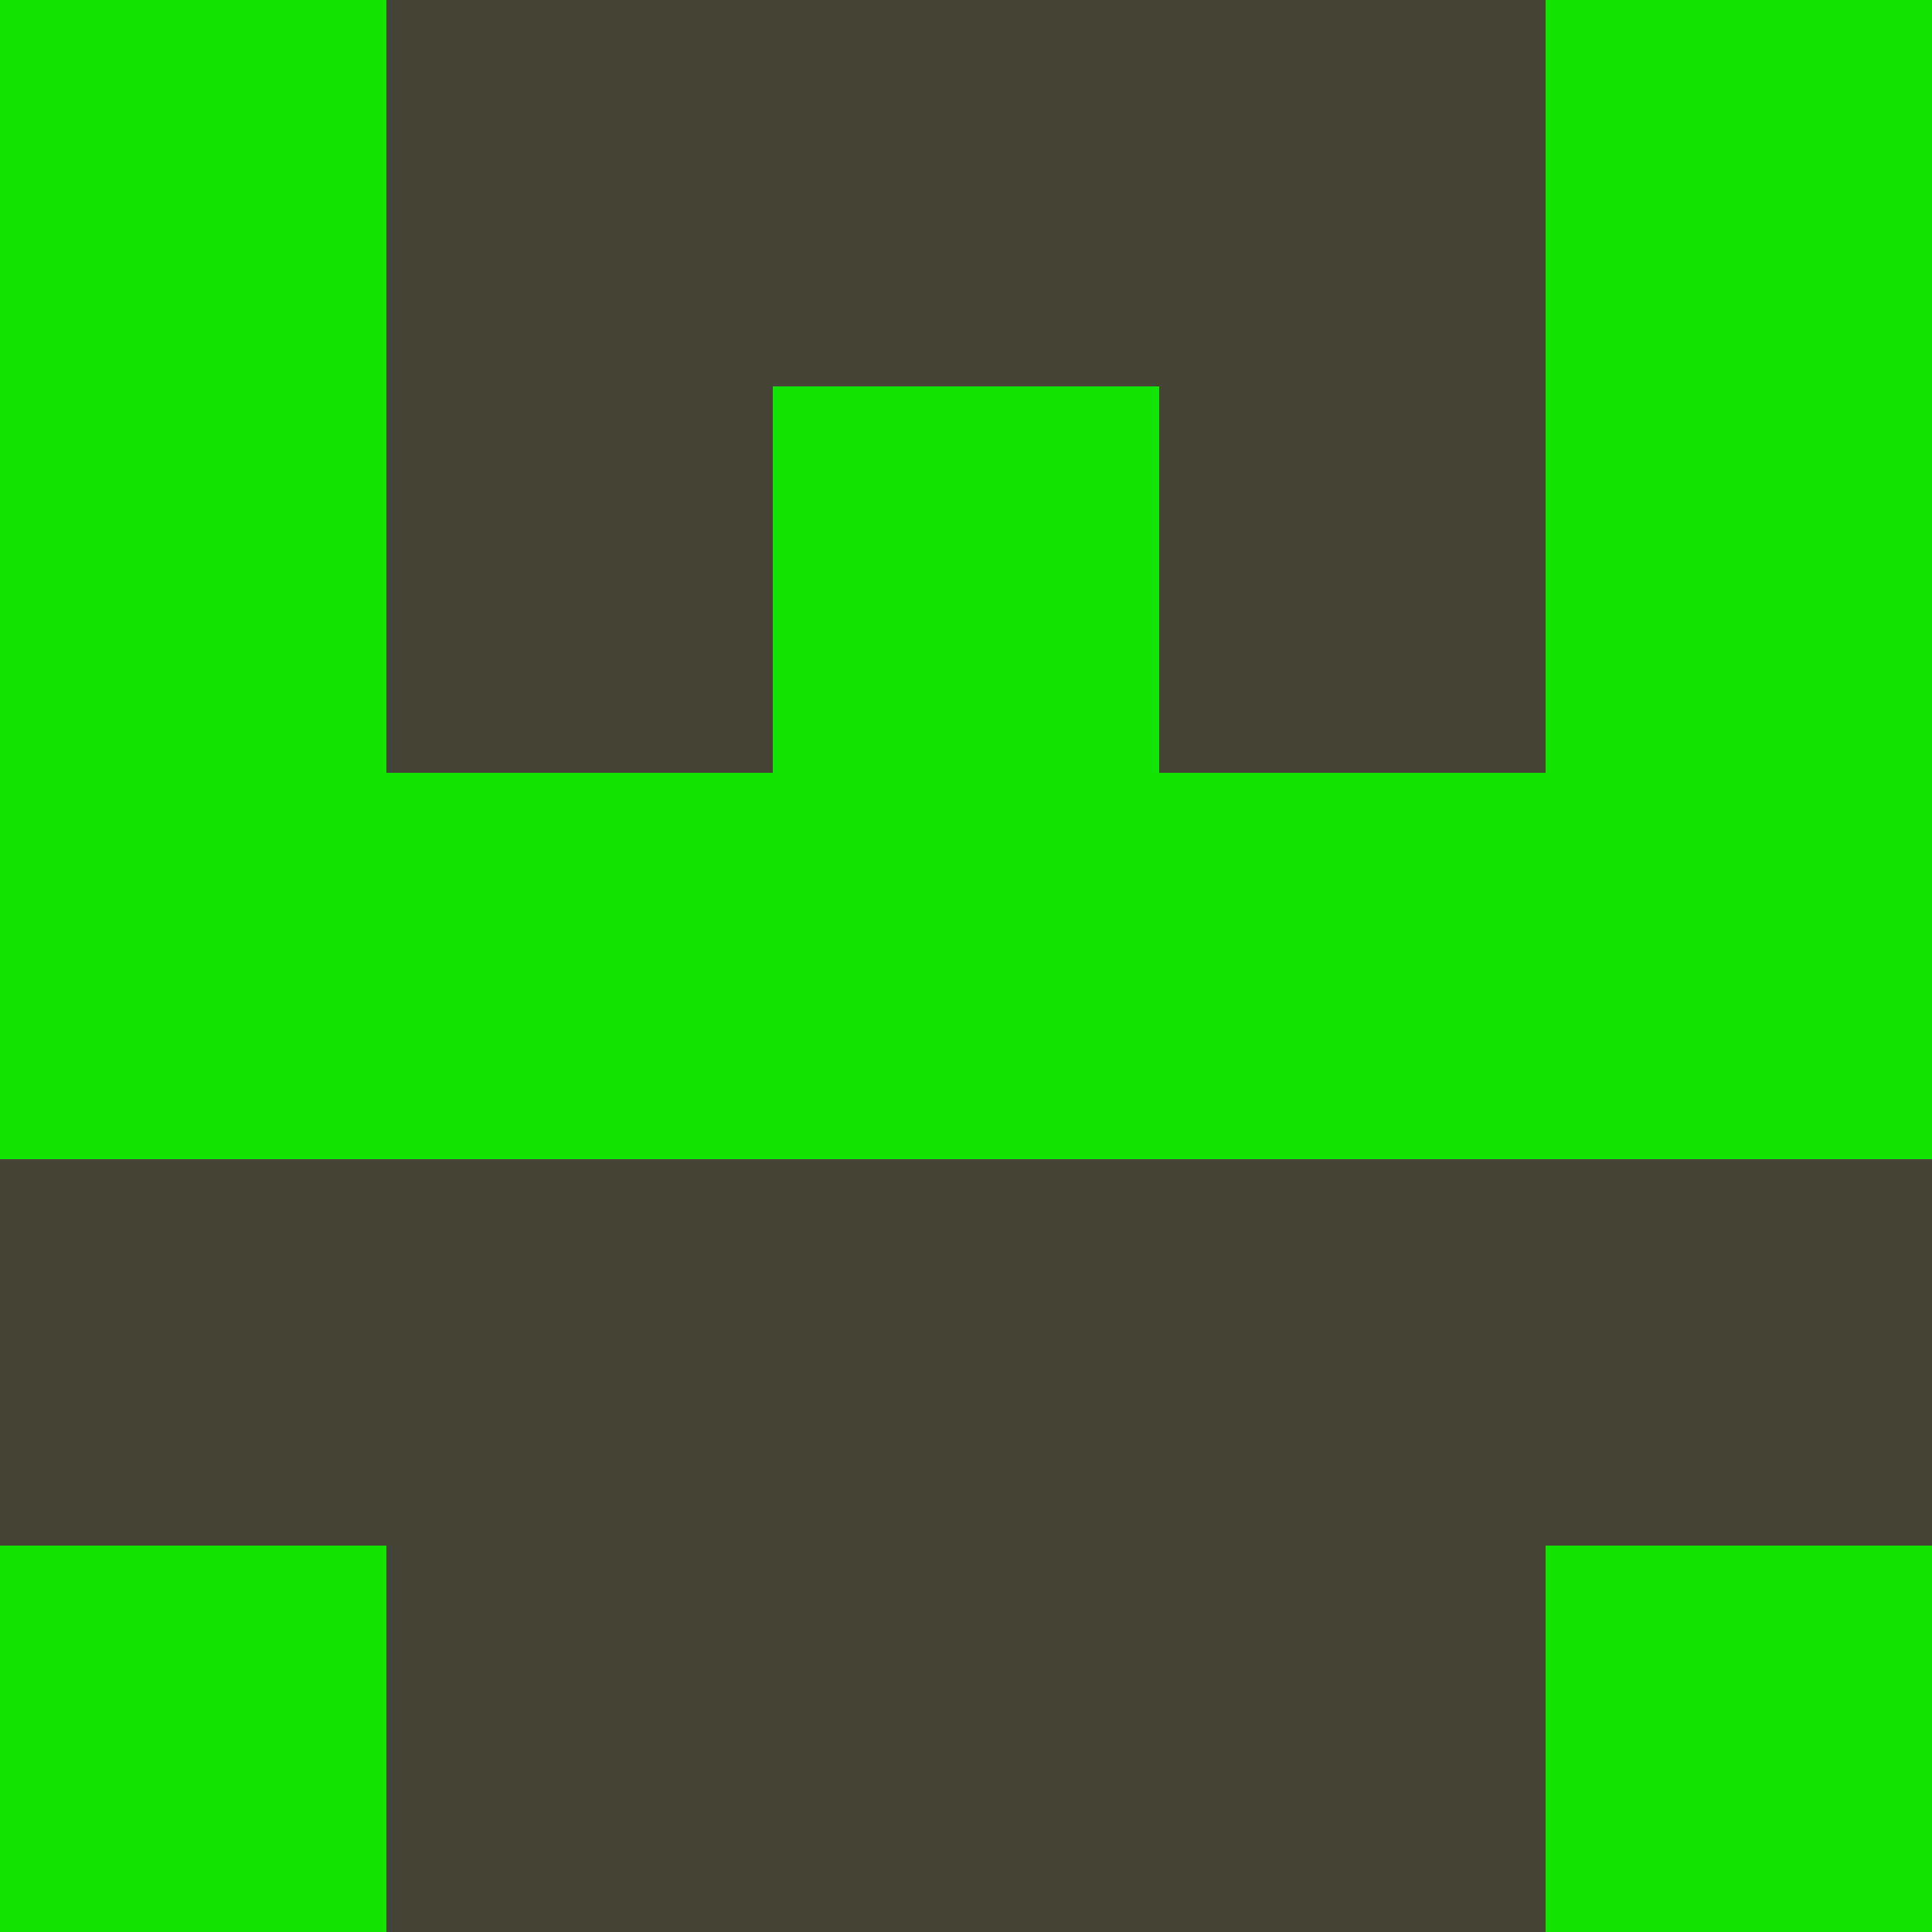 <?xml version="1.0" encoding="utf-8"?>
<!DOCTYPE svg PUBLIC "-//W3C//DTD SVG 20010904//EN"
        "http://www.w3.org/TR/2001/REC-SVG-20010904/DTD/svg10.dtd">

<svg width="400" height="400" viewBox="0 0 5 5"
    xmlns="http://www.w3.org/2000/svg"
    xmlns:xlink="http://www.w3.org/1999/xlink">
            <rect x="0" y="0" width="1" height="1" fill="#14E403" />
        <rect x="0" y="1" width="1" height="1" fill="#14E403" />
        <rect x="0" y="2" width="1" height="1" fill="#14E403" />
        <rect x="0" y="3" width="1" height="1" fill="#454336" />
        <rect x="0" y="4" width="1" height="1" fill="#14E403" />
                <rect x="1" y="0" width="1" height="1" fill="#454336" />
        <rect x="1" y="1" width="1" height="1" fill="#454336" />
        <rect x="1" y="2" width="1" height="1" fill="#14E403" />
        <rect x="1" y="3" width="1" height="1" fill="#454336" />
        <rect x="1" y="4" width="1" height="1" fill="#454336" />
                <rect x="2" y="0" width="1" height="1" fill="#454336" />
        <rect x="2" y="1" width="1" height="1" fill="#14E403" />
        <rect x="2" y="2" width="1" height="1" fill="#14E403" />
        <rect x="2" y="3" width="1" height="1" fill="#454336" />
        <rect x="2" y="4" width="1" height="1" fill="#454336" />
                <rect x="3" y="0" width="1" height="1" fill="#454336" />
        <rect x="3" y="1" width="1" height="1" fill="#454336" />
        <rect x="3" y="2" width="1" height="1" fill="#14E403" />
        <rect x="3" y="3" width="1" height="1" fill="#454336" />
        <rect x="3" y="4" width="1" height="1" fill="#454336" />
                <rect x="4" y="0" width="1" height="1" fill="#14E403" />
        <rect x="4" y="1" width="1" height="1" fill="#14E403" />
        <rect x="4" y="2" width="1" height="1" fill="#14E403" />
        <rect x="4" y="3" width="1" height="1" fill="#454336" />
        <rect x="4" y="4" width="1" height="1" fill="#14E403" />
        
</svg>


